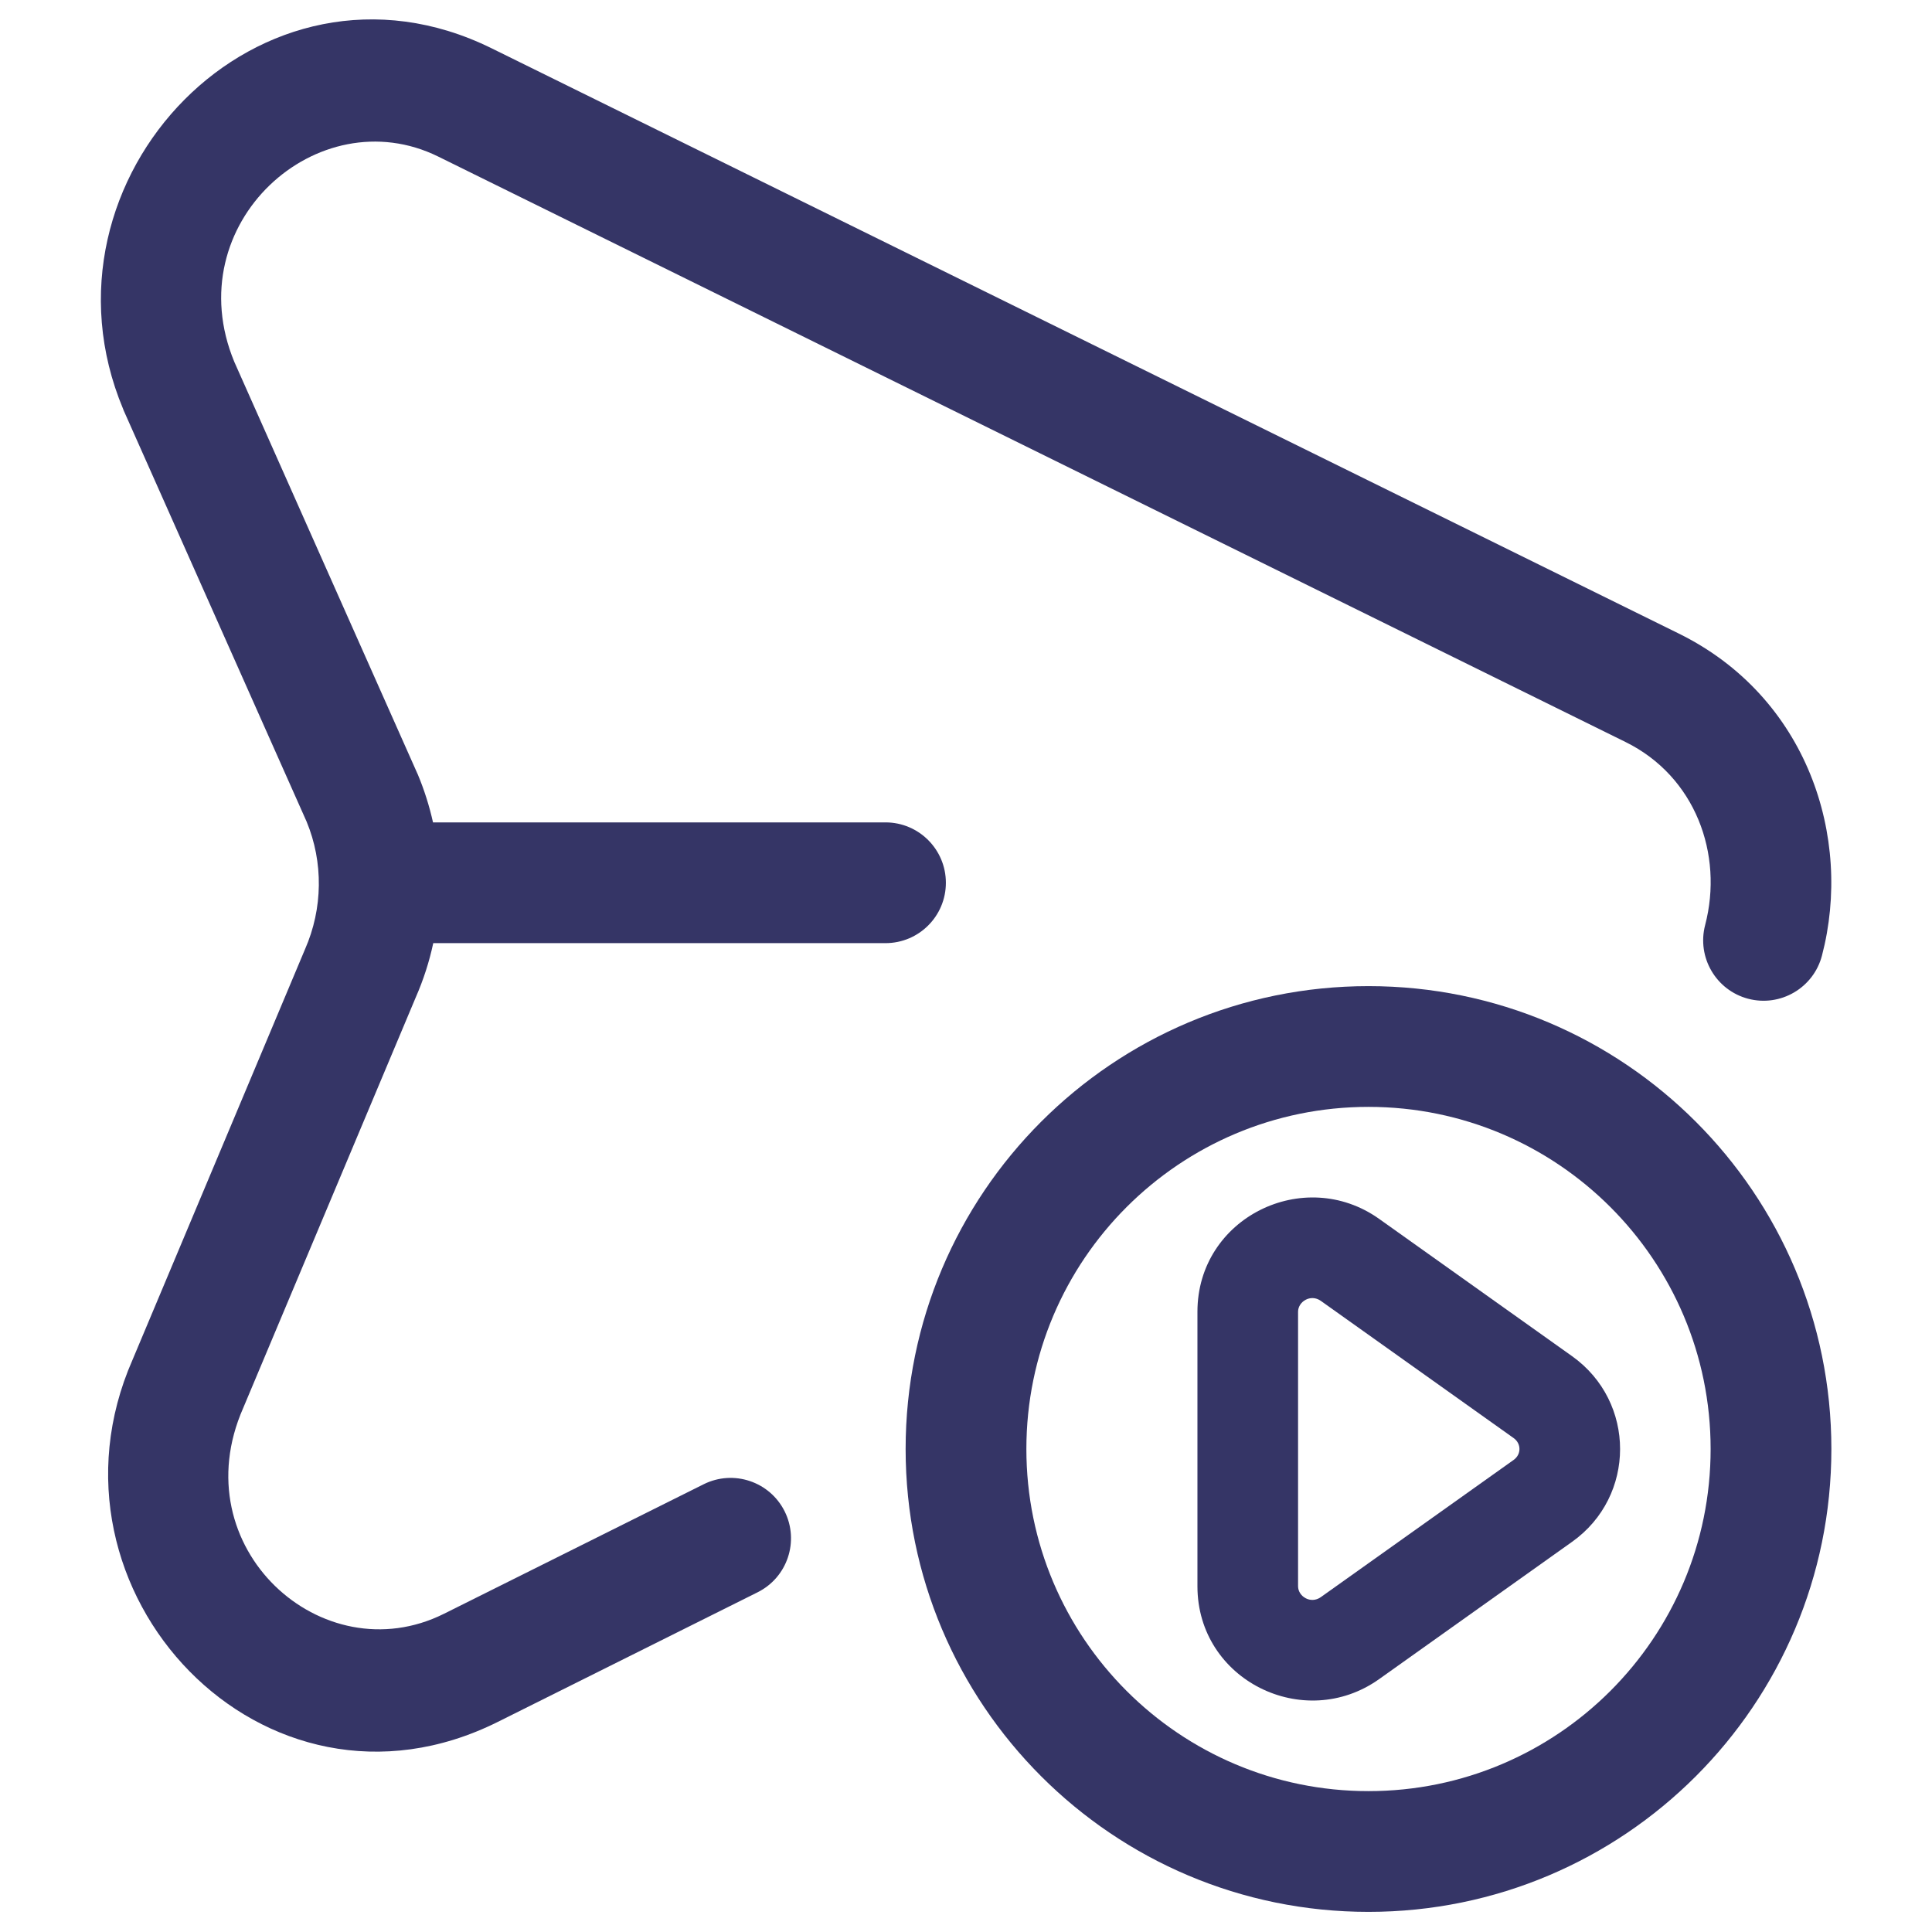 <svg width="24" height="24" viewBox="0 0 24 24" fill="none" xmlns="http://www.w3.org/2000/svg">
<path d="M1.53 5.082C0.332 2.221 3.235 -0.816 6.107 0.6L20.856 7.871C22.45 8.657 23.018 10.402 22.633 11.871C22.528 12.272 22.118 12.512 21.717 12.407C21.317 12.302 21.077 11.892 21.182 11.491C21.412 10.611 21.06 9.644 20.192 9.217L5.444 1.945C3.95 1.209 2.199 2.779 2.911 4.496L5.183 9.605L5.19 9.62C5.271 9.814 5.334 10.014 5.379 10.216H11C11.414 10.216 11.75 10.552 11.75 10.966C11.75 11.381 11.414 11.716 11 11.716H5.382C5.333 11.946 5.26 12.172 5.164 12.391L3.021 17.491C2.259 19.22 4.002 20.801 5.515 20.047L8.741 18.438C9.112 18.253 9.562 18.404 9.747 18.774C9.932 19.145 9.782 19.595 9.411 19.78L6.184 21.39C3.281 22.837 0.386 19.765 1.646 16.893L3.789 11.792C4.011 11.287 4.018 10.711 3.809 10.207L1.536 5.098L1.53 5.082Z" fill="#353566"/>
<path fill-rule="evenodd" clip-rule="evenodd" d="M17.133 15.142C16.198 14.477 14.875 15.128 14.875 16.295V19.705C14.875 20.872 16.198 21.523 17.133 20.858L19.529 19.153C20.324 18.588 20.324 17.413 19.529 16.847L17.133 15.142ZM16.125 16.295C16.125 16.169 16.281 16.07 16.408 16.16L18.804 17.865C18.899 17.933 18.899 18.067 18.804 18.135L16.408 19.84C16.281 19.93 16.125 19.831 16.125 19.705V16.295Z" fill="#353566"/>
<path fill-rule="evenodd" clip-rule="evenodd" d="M11.25 18C11.25 14.824 13.824 12.25 17 12.25C20.175 12.25 22.75 14.824 22.75 18C22.75 21.176 20.175 23.75 17 23.75C13.824 23.75 11.25 21.176 11.25 18ZM17 13.75C14.653 13.75 12.75 15.653 12.75 18C12.75 20.347 14.653 22.25 17 22.25C19.347 22.25 21.25 20.347 21.25 18C21.25 15.653 19.347 13.75 17 13.75Z" fill="#353566"/>
</svg>

